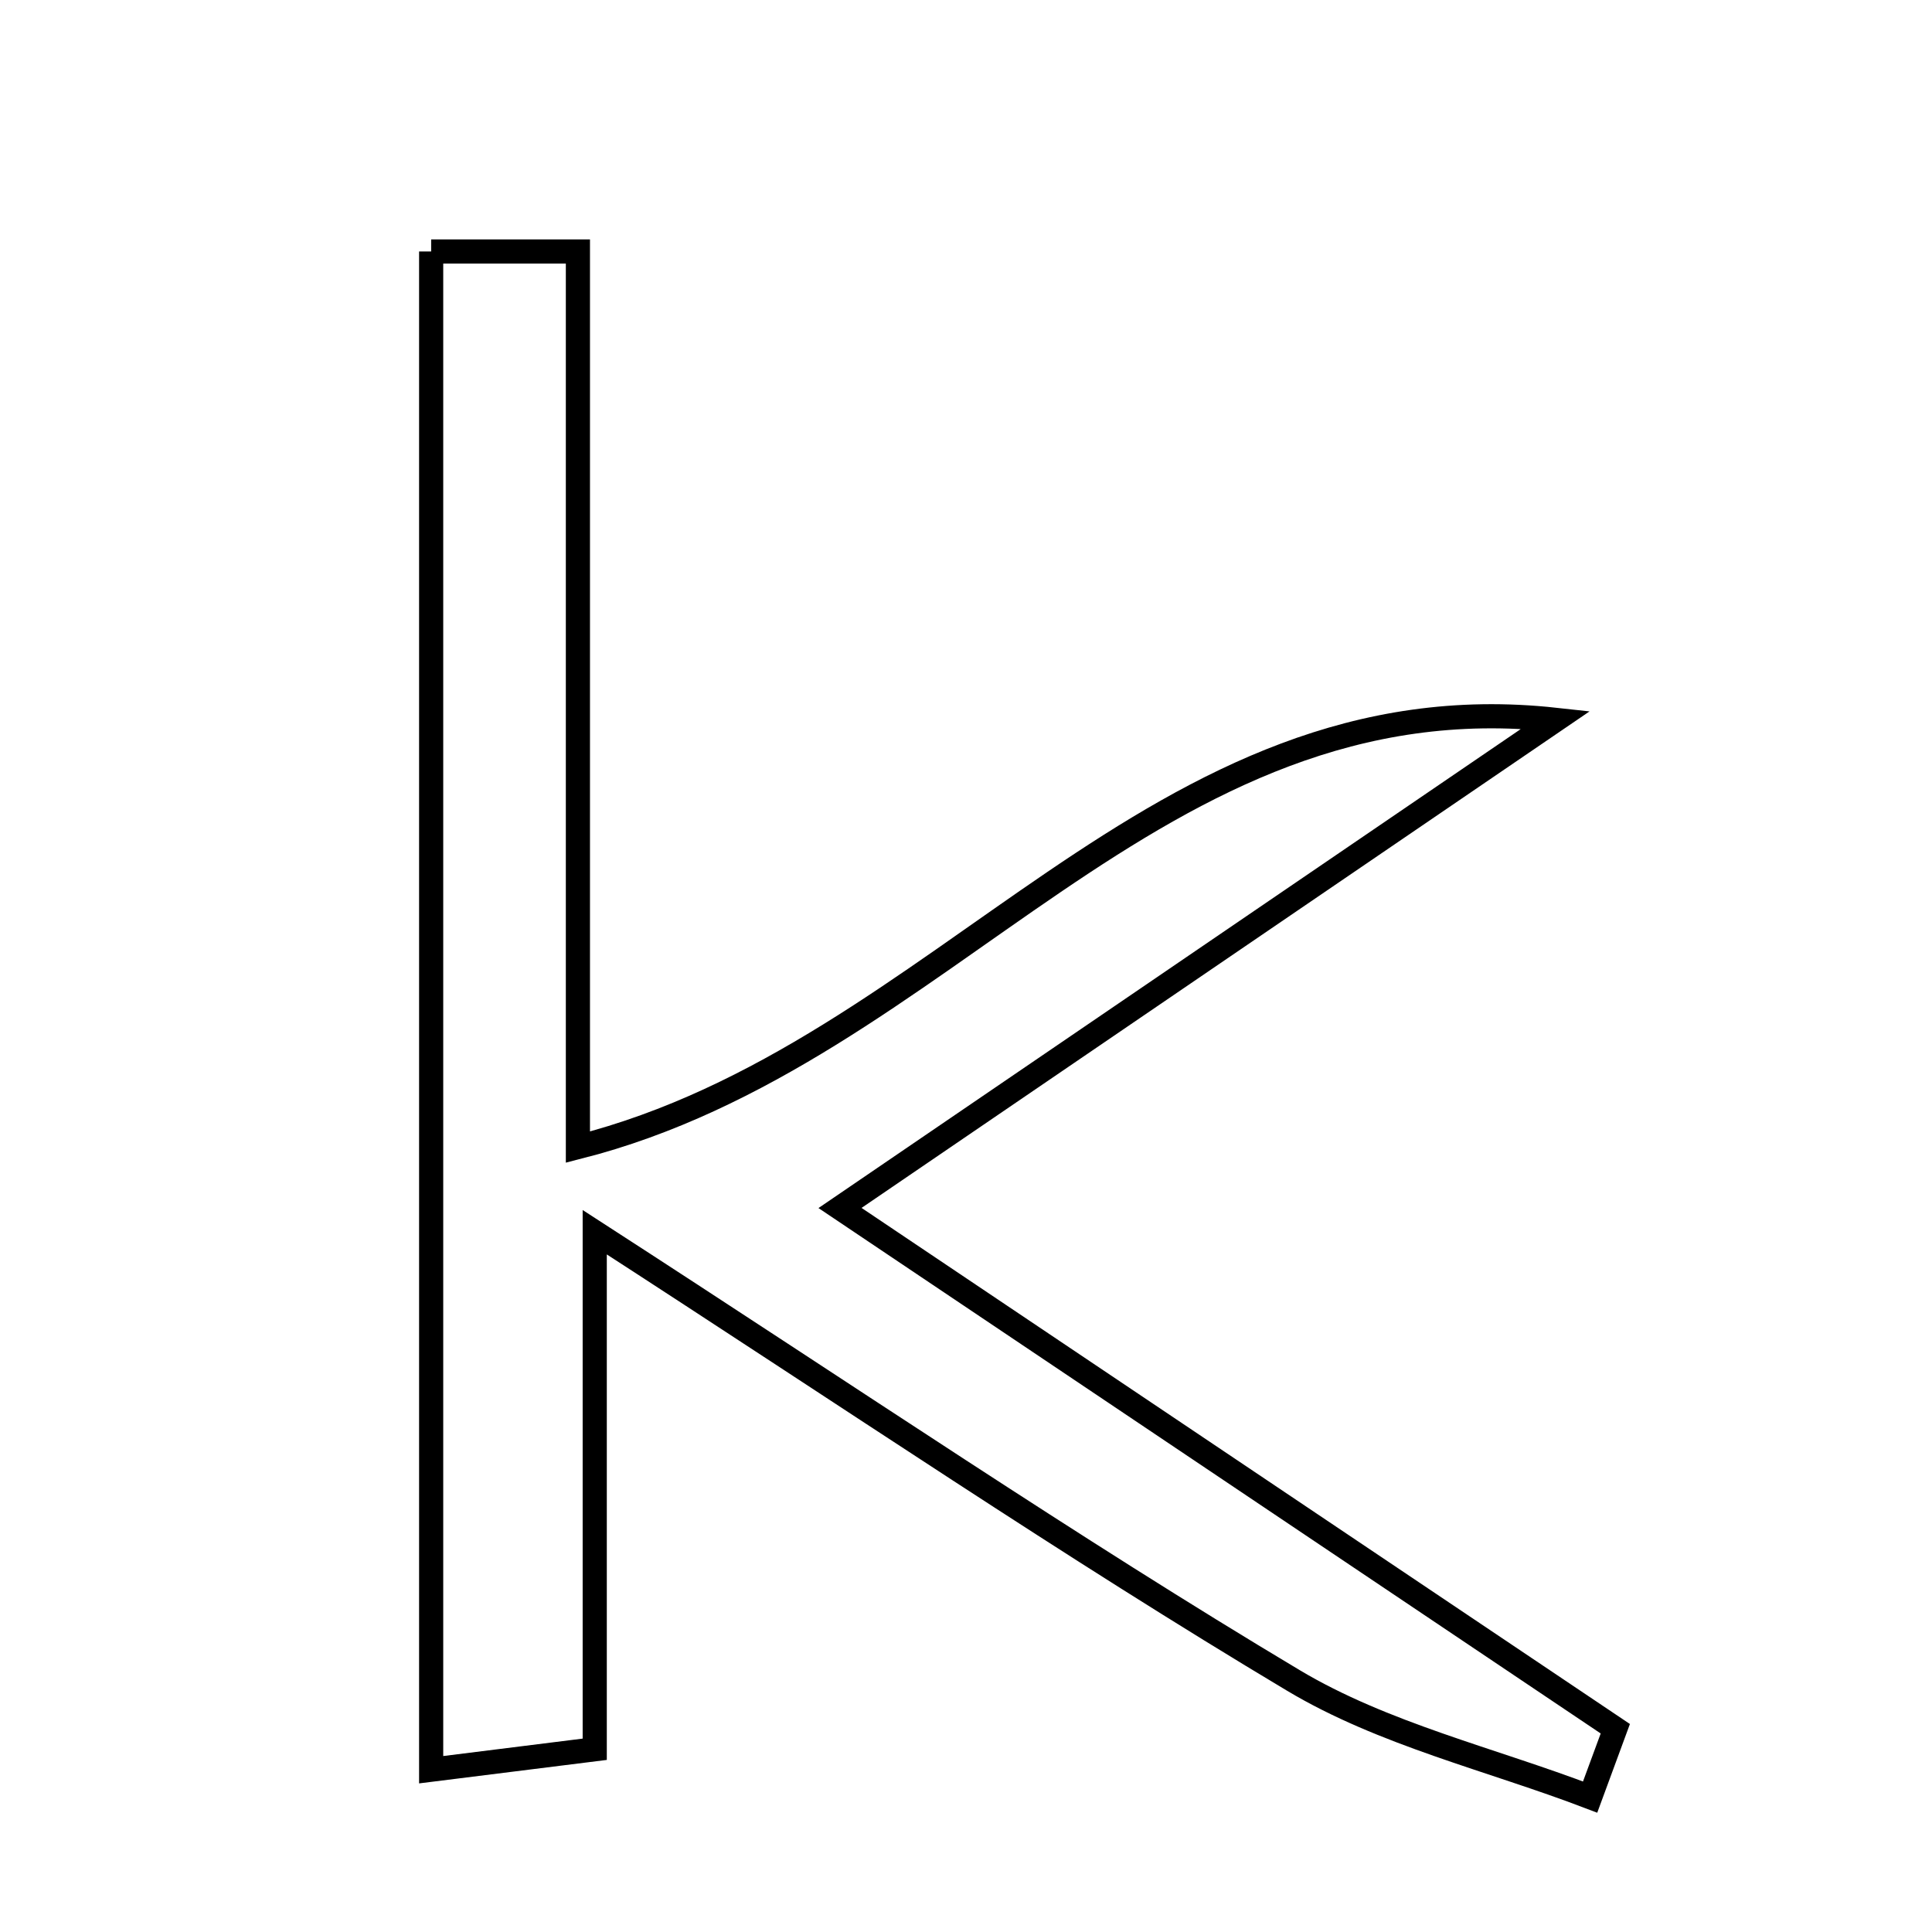 <svg xmlns="http://www.w3.org/2000/svg" viewBox="0.0 0.0 24.0 24.0" height="200px" width="200px"><path fill="none" stroke="black" stroke-width=".3" stroke-opacity="1.0"  filling="0" d="M5.356 3.124 C5.888 3.124 6.394 3.124 7.179 3.124 C7.179 6.762 7.179 10.361 7.179 14.25 C11.752 13.088 14.336 8.394 19.326 8.942 C16.442 10.909 13.558 12.876 10.435 15.006 C13.789 17.259 16.927 19.367 20.066 21.475 C19.962 21.758 19.857 22.041 19.753 22.324 C18.518 21.852 17.185 21.543 16.067 20.875 C13.302 19.223 10.637 17.408 7.388 15.307 C7.388 17.809 7.388 19.688 7.388 21.73 C6.542 21.836 6.035 21.899 5.356 21.984 C5.356 15.675 5.356 9.47 5.356 3.124"></path></svg>
